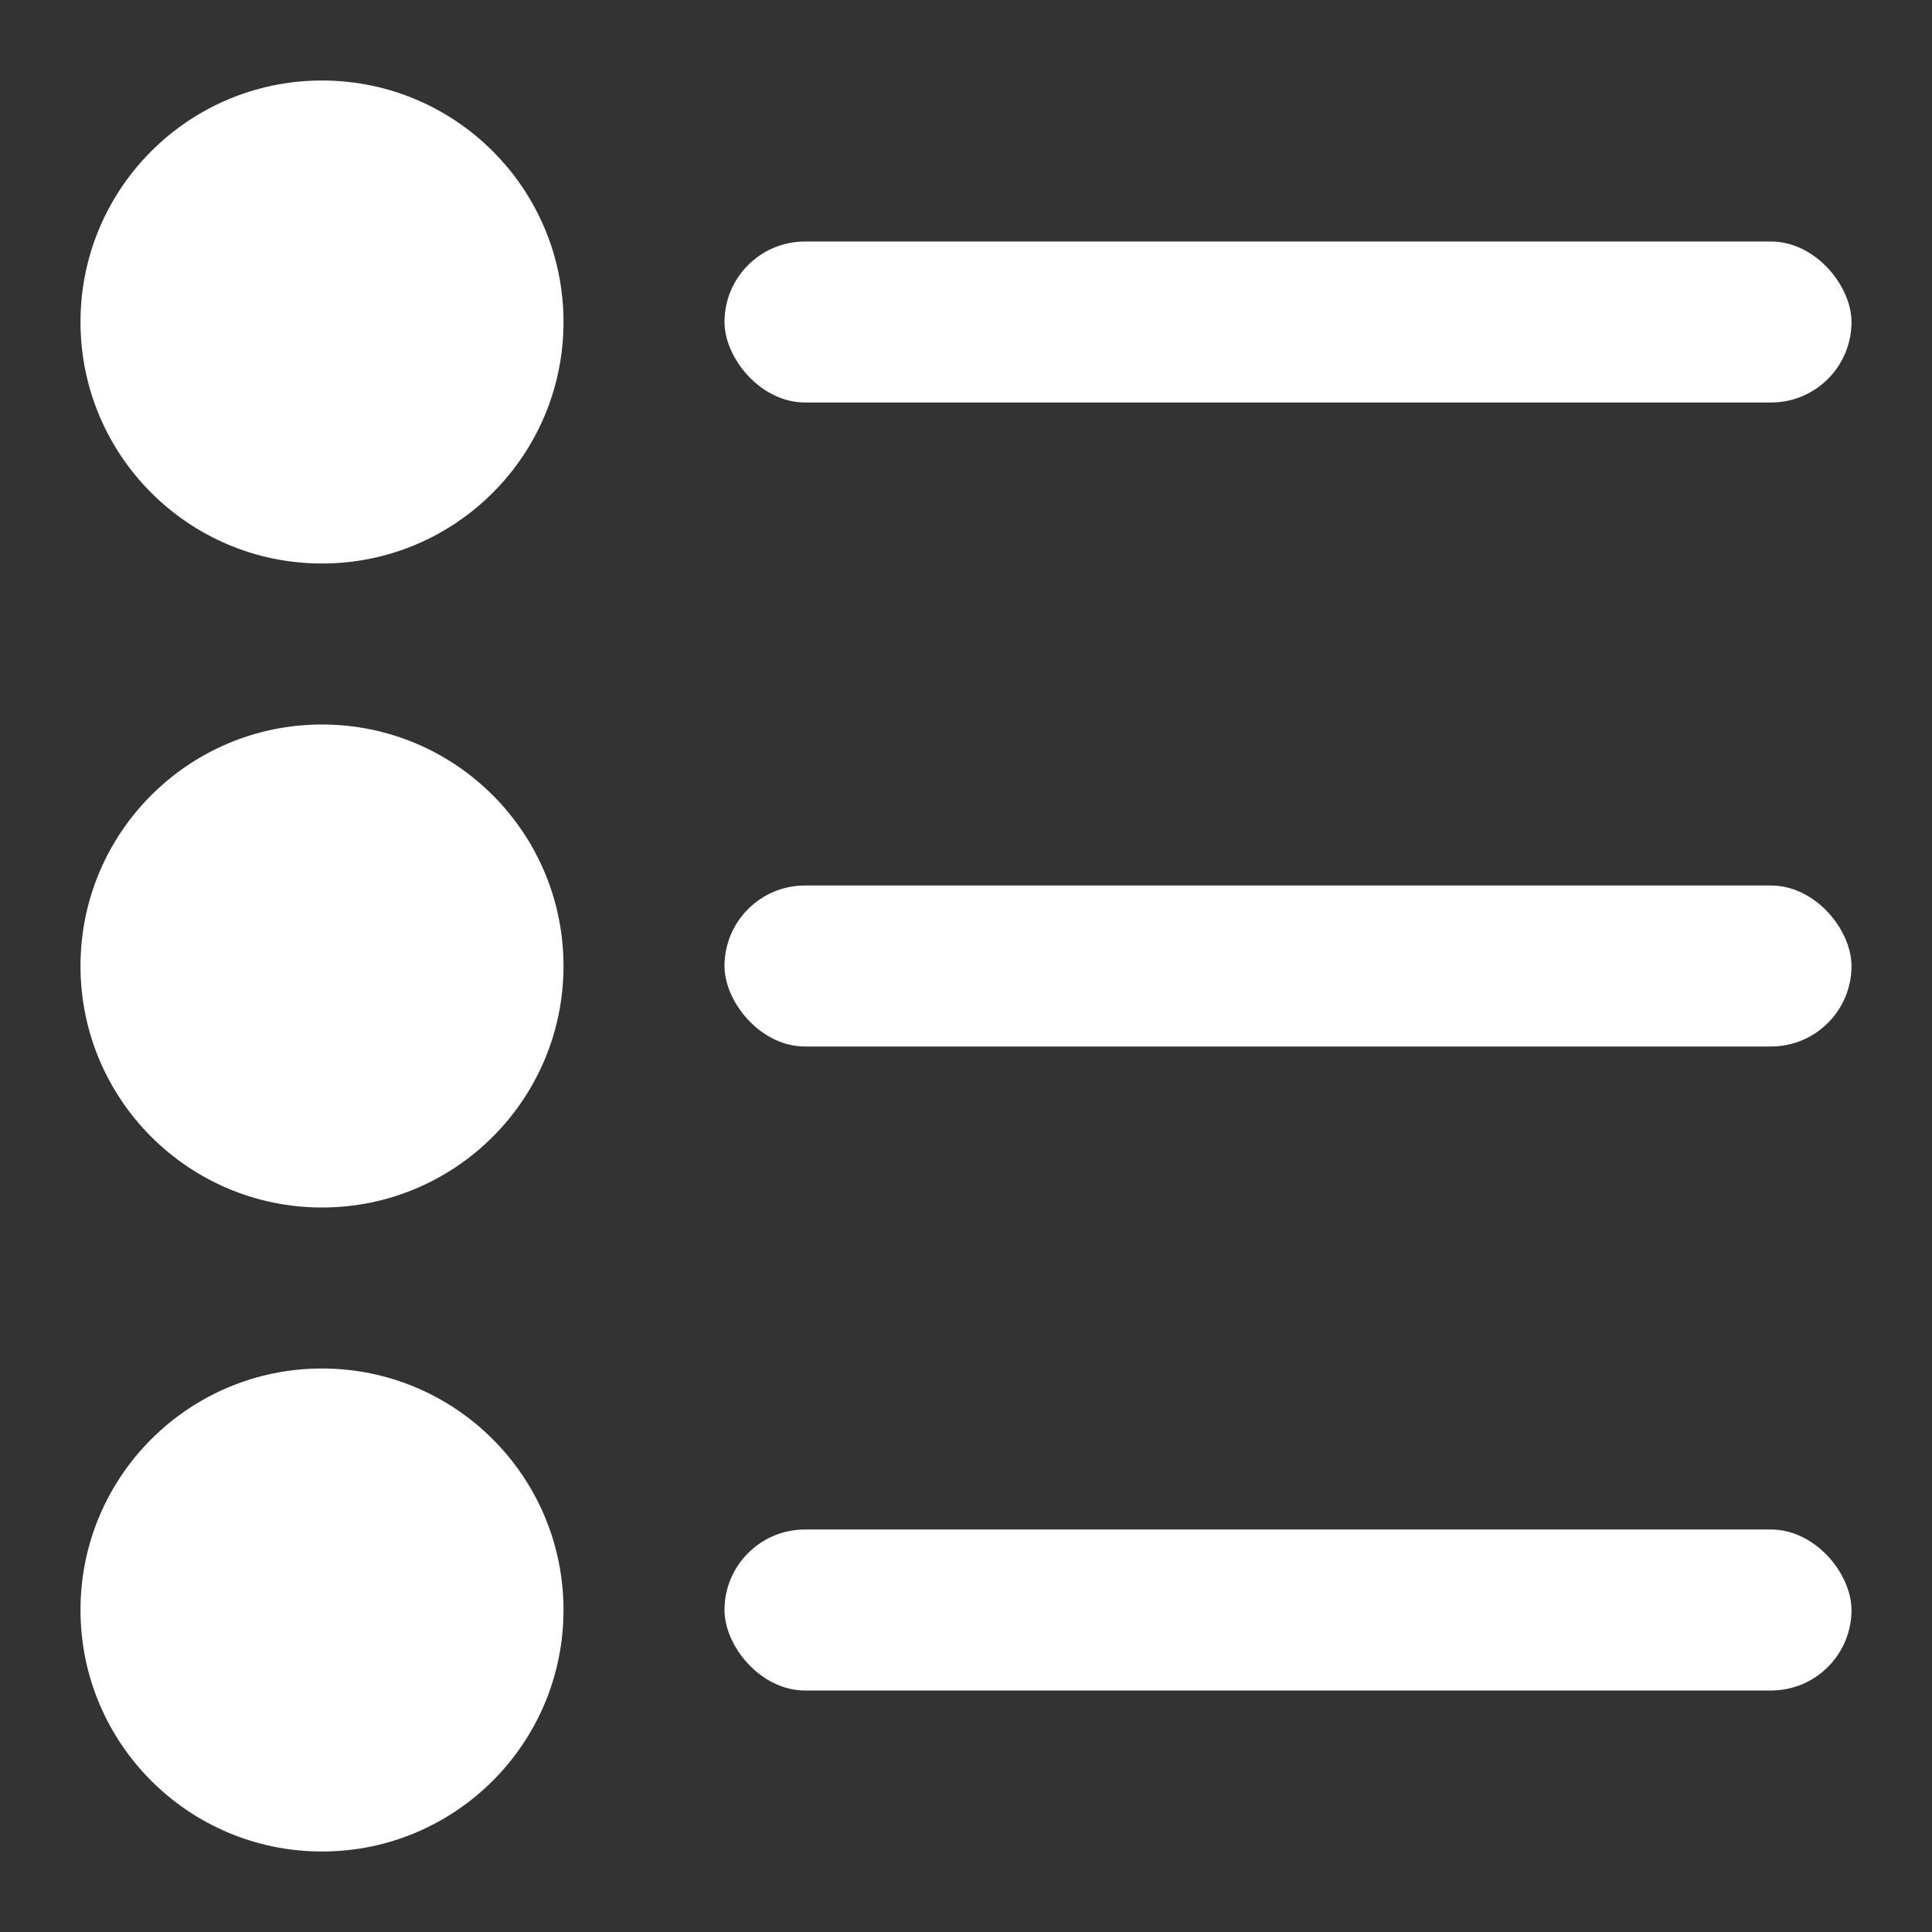 <svg width="24" height="24" viewBox="0 0 24 24" fill="none" xmlns="http://www.w3.org/2000/svg">
<rect x="0" y="0" width="24" height="24" fill="#333333" stroke="none"/>
<circle cx="4" cy="4" r="3" fill="white"/>
<circle cx="4" cy="20" r="3" fill="white"/>
<rect x="9" y="11" width="14" height="2" rx="1" fill="white"/>
<rect x="9" y="19" width="14" height="2" rx="1" fill="white"/>
<rect x="9" y="3" width="14" height="2" rx="1" fill="white"/>
<circle cx="4" cy="12" r="3" fill="white"/>
</svg>
